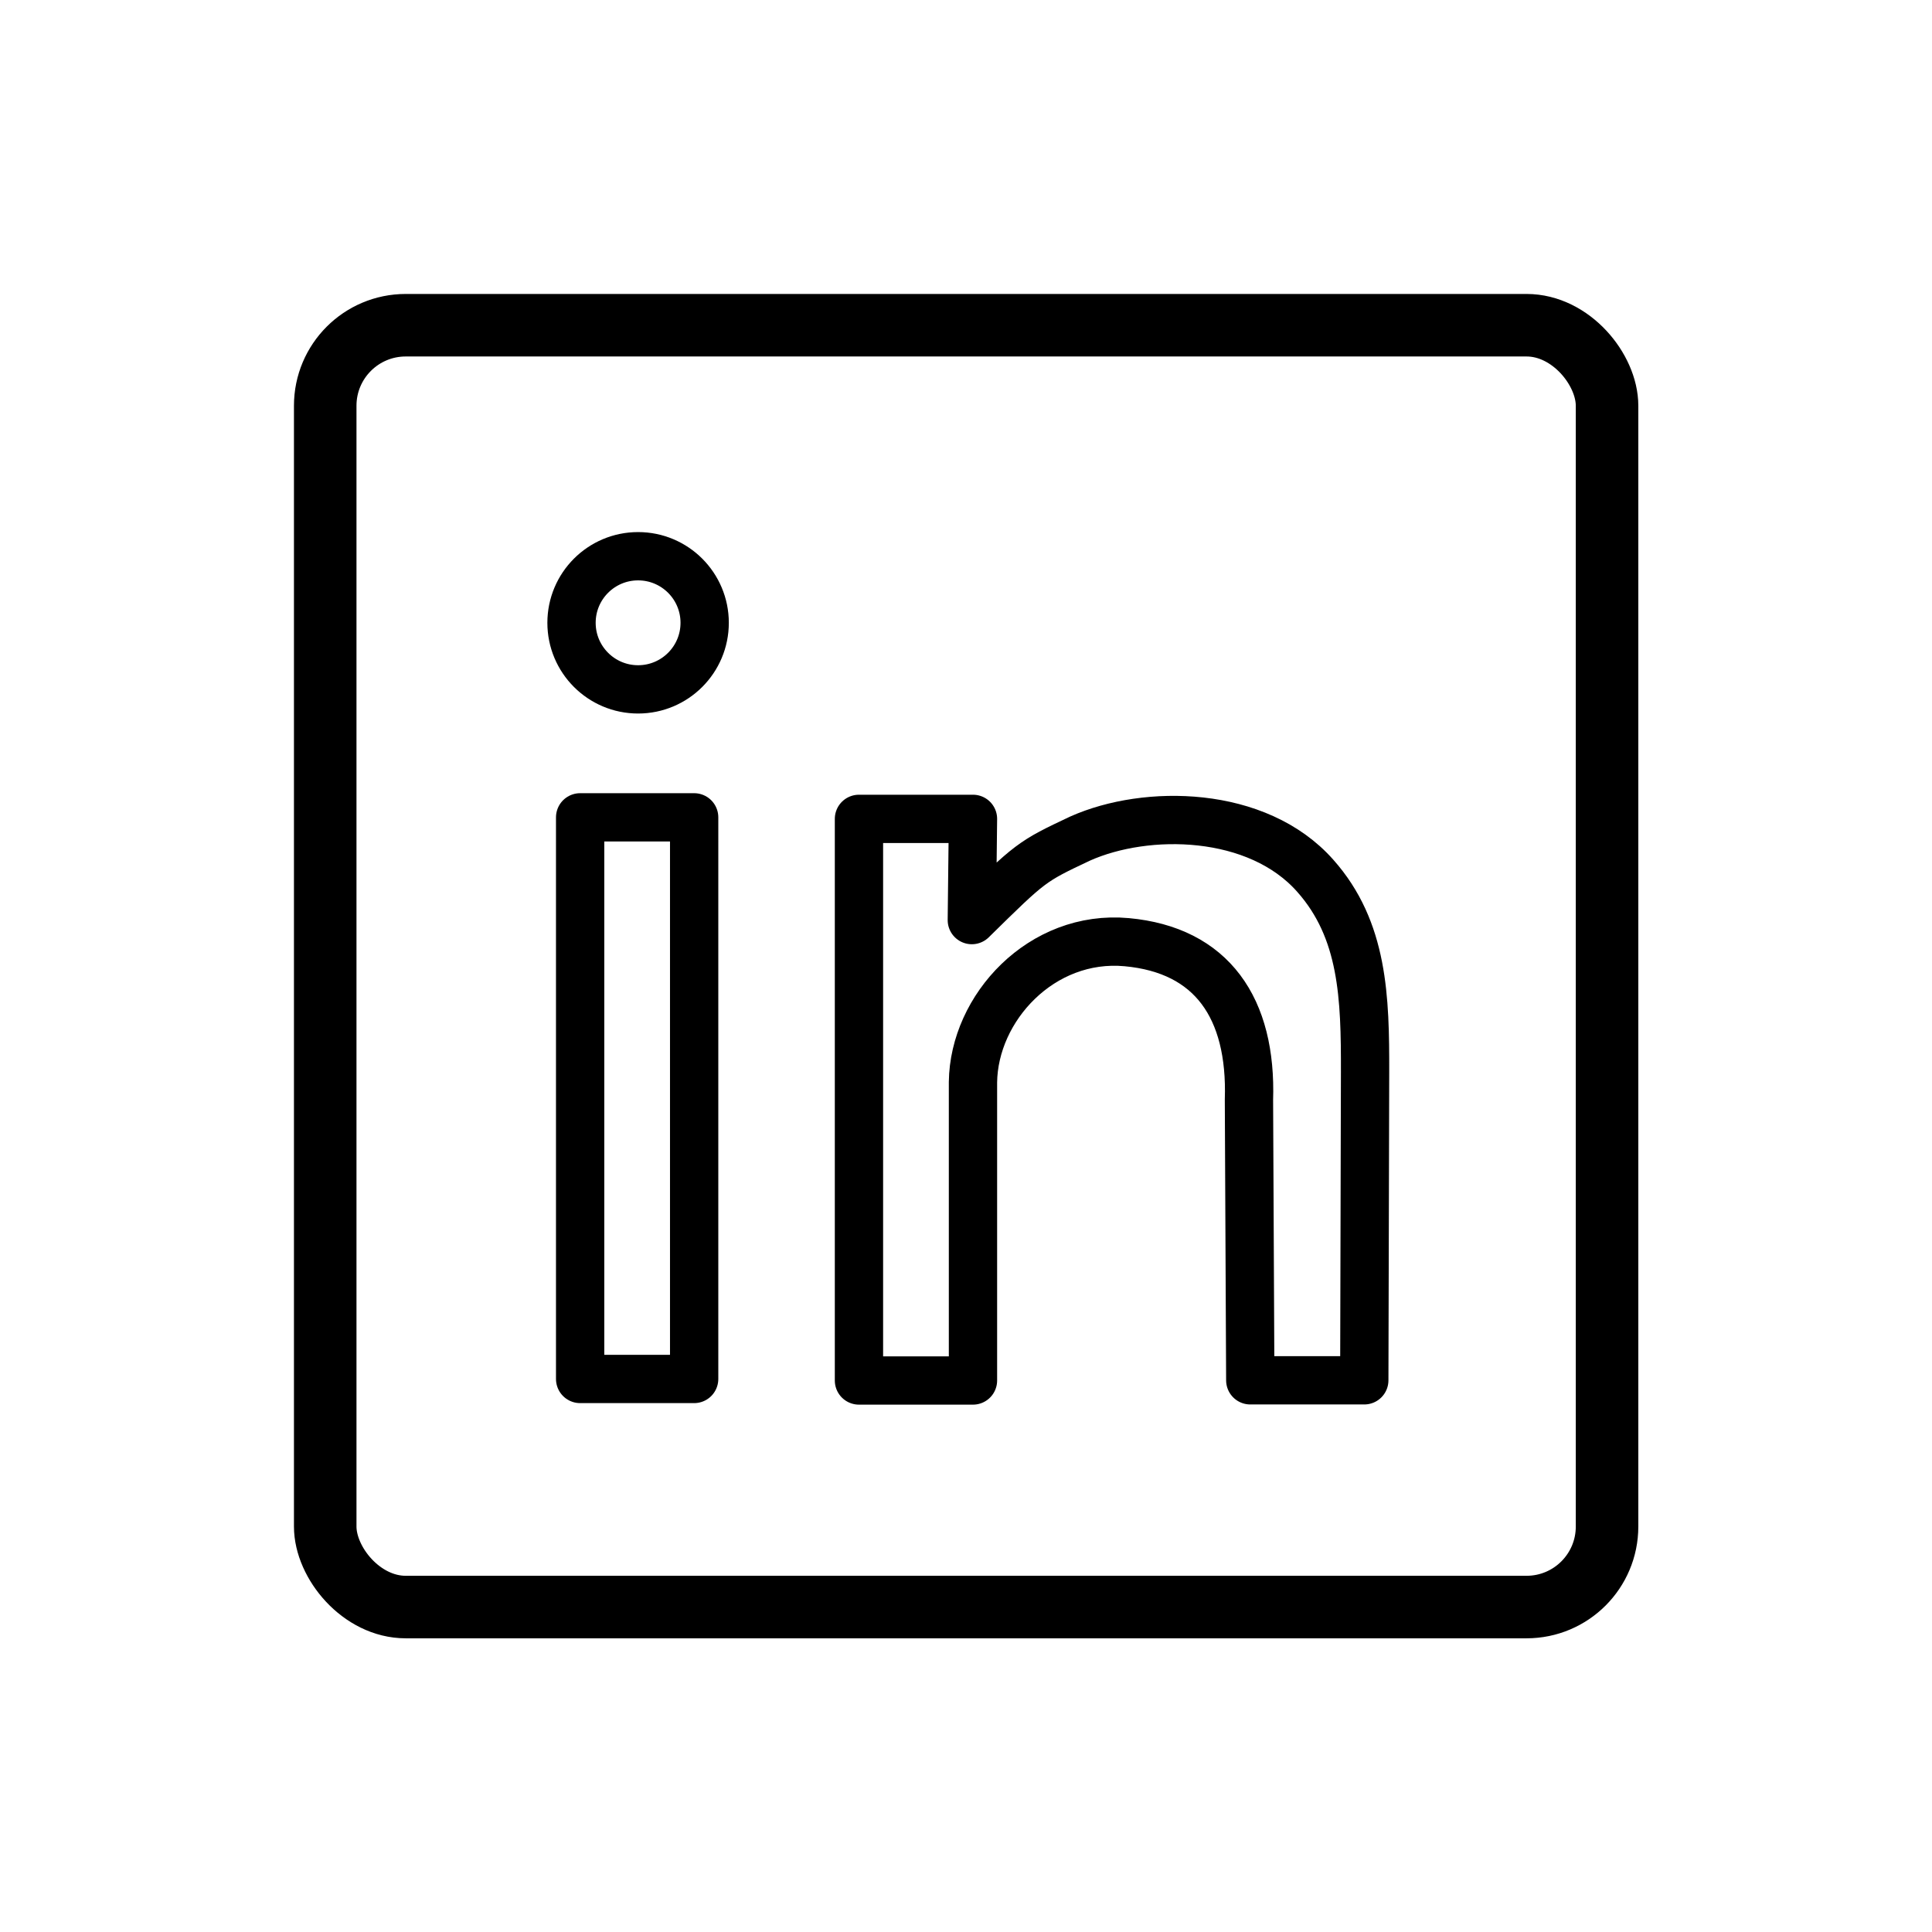 <svg id="emoji" viewBox="0 0 72 72" version="1.1" xmlns="http://www.w3.org/2000/svg">
  <g id="line" fill="none" stroke="#000" stroke-linejoin="round">
    <circle cx="23.78" cy="23.21" r="2.481" stroke-linecap="round" stroke-width="1.8" paint-order="normal"/>
    <path stroke-width="1.8" d="m36.26 40.33c0.033-2.77 2.556-5.509 5.729-5.218 3.173 0.291 4.667 2.452 4.556 5.878l0.049 10.45h4.249l0.029-11.47c0.006-2.791-0.058-5.311-1.858-7.335-2.16-2.441-6.294-2.484-8.757-1.386-1.829 0.862-1.838 0.875-4.04 3.04l0.043-3.772h-4.249l-2e-6 20.93h4.249z"/>
    <path stroke-width="1.8" d="m21.62 51.39h4.249l1.66e-4 -20.93h-4.249z"/>
    <rect x="12.12" y="12.12" rx="3" ry="3" width="47.77" height="47.77" stroke-linecap="round" stroke-width="2.33" paint-order="normal"/>
  </g>
</svg>
